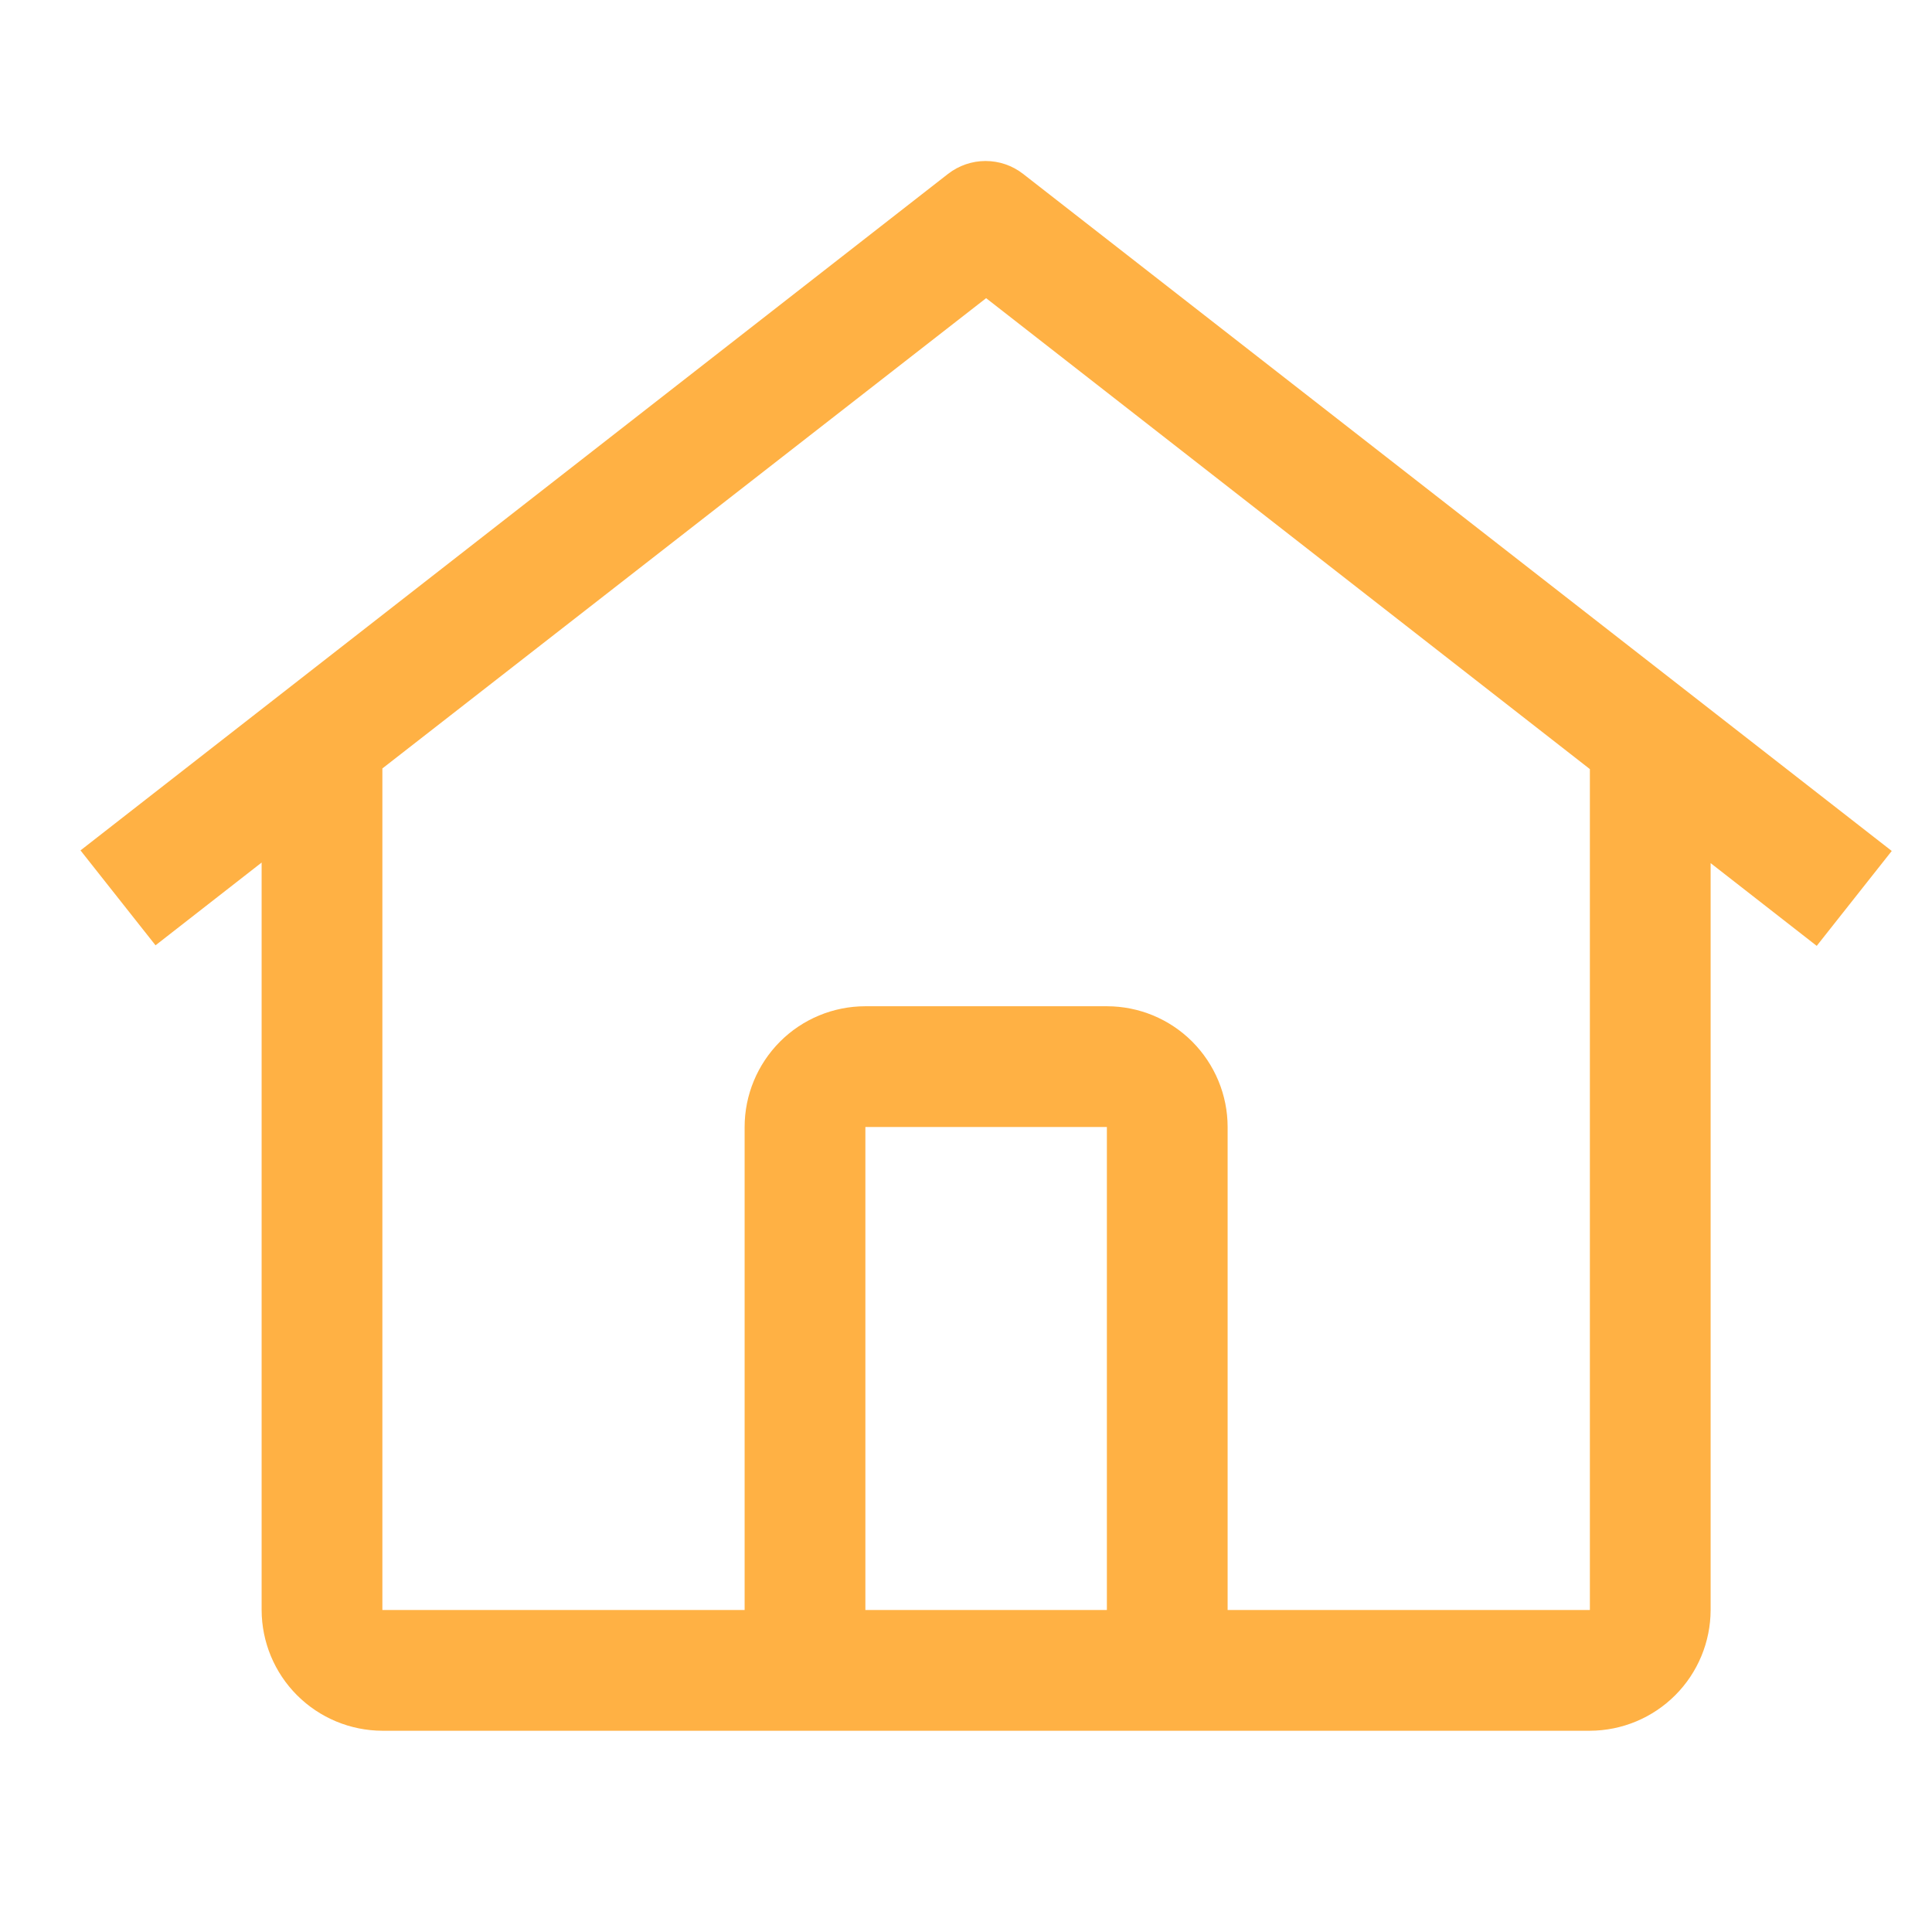 <svg width="24" height="24" viewBox="0 0 24 24" fill="none" xmlns="http://www.w3.org/2000/svg">
<path d="M12.709 2.16C12.576 2.056 12.412 2 12.243 2C12.075 2 11.911 2.056 11.777 2.16L1 10.564L1.932 11.743L3.25 10.715V20C3.251 20.397 3.409 20.778 3.69 21.059C3.971 21.34 4.352 21.499 4.75 21.5H19.75C20.148 21.499 20.529 21.34 20.81 21.059C21.091 20.778 21.249 20.397 21.25 20V10.722L22.568 11.75L23.5 10.571L12.709 2.16ZM13.75 20H10.75V14H13.75V20ZM15.25 20V14C15.25 13.602 15.091 13.221 14.81 12.939C14.529 12.658 14.148 12.5 13.75 12.5H10.75C10.352 12.5 9.971 12.658 9.69 12.939C9.409 13.221 9.25 13.602 9.25 14V20H4.75V9.546L12.25 3.704L19.75 9.554V20H15.25Z" fill="#FFB144"/>
</svg>
